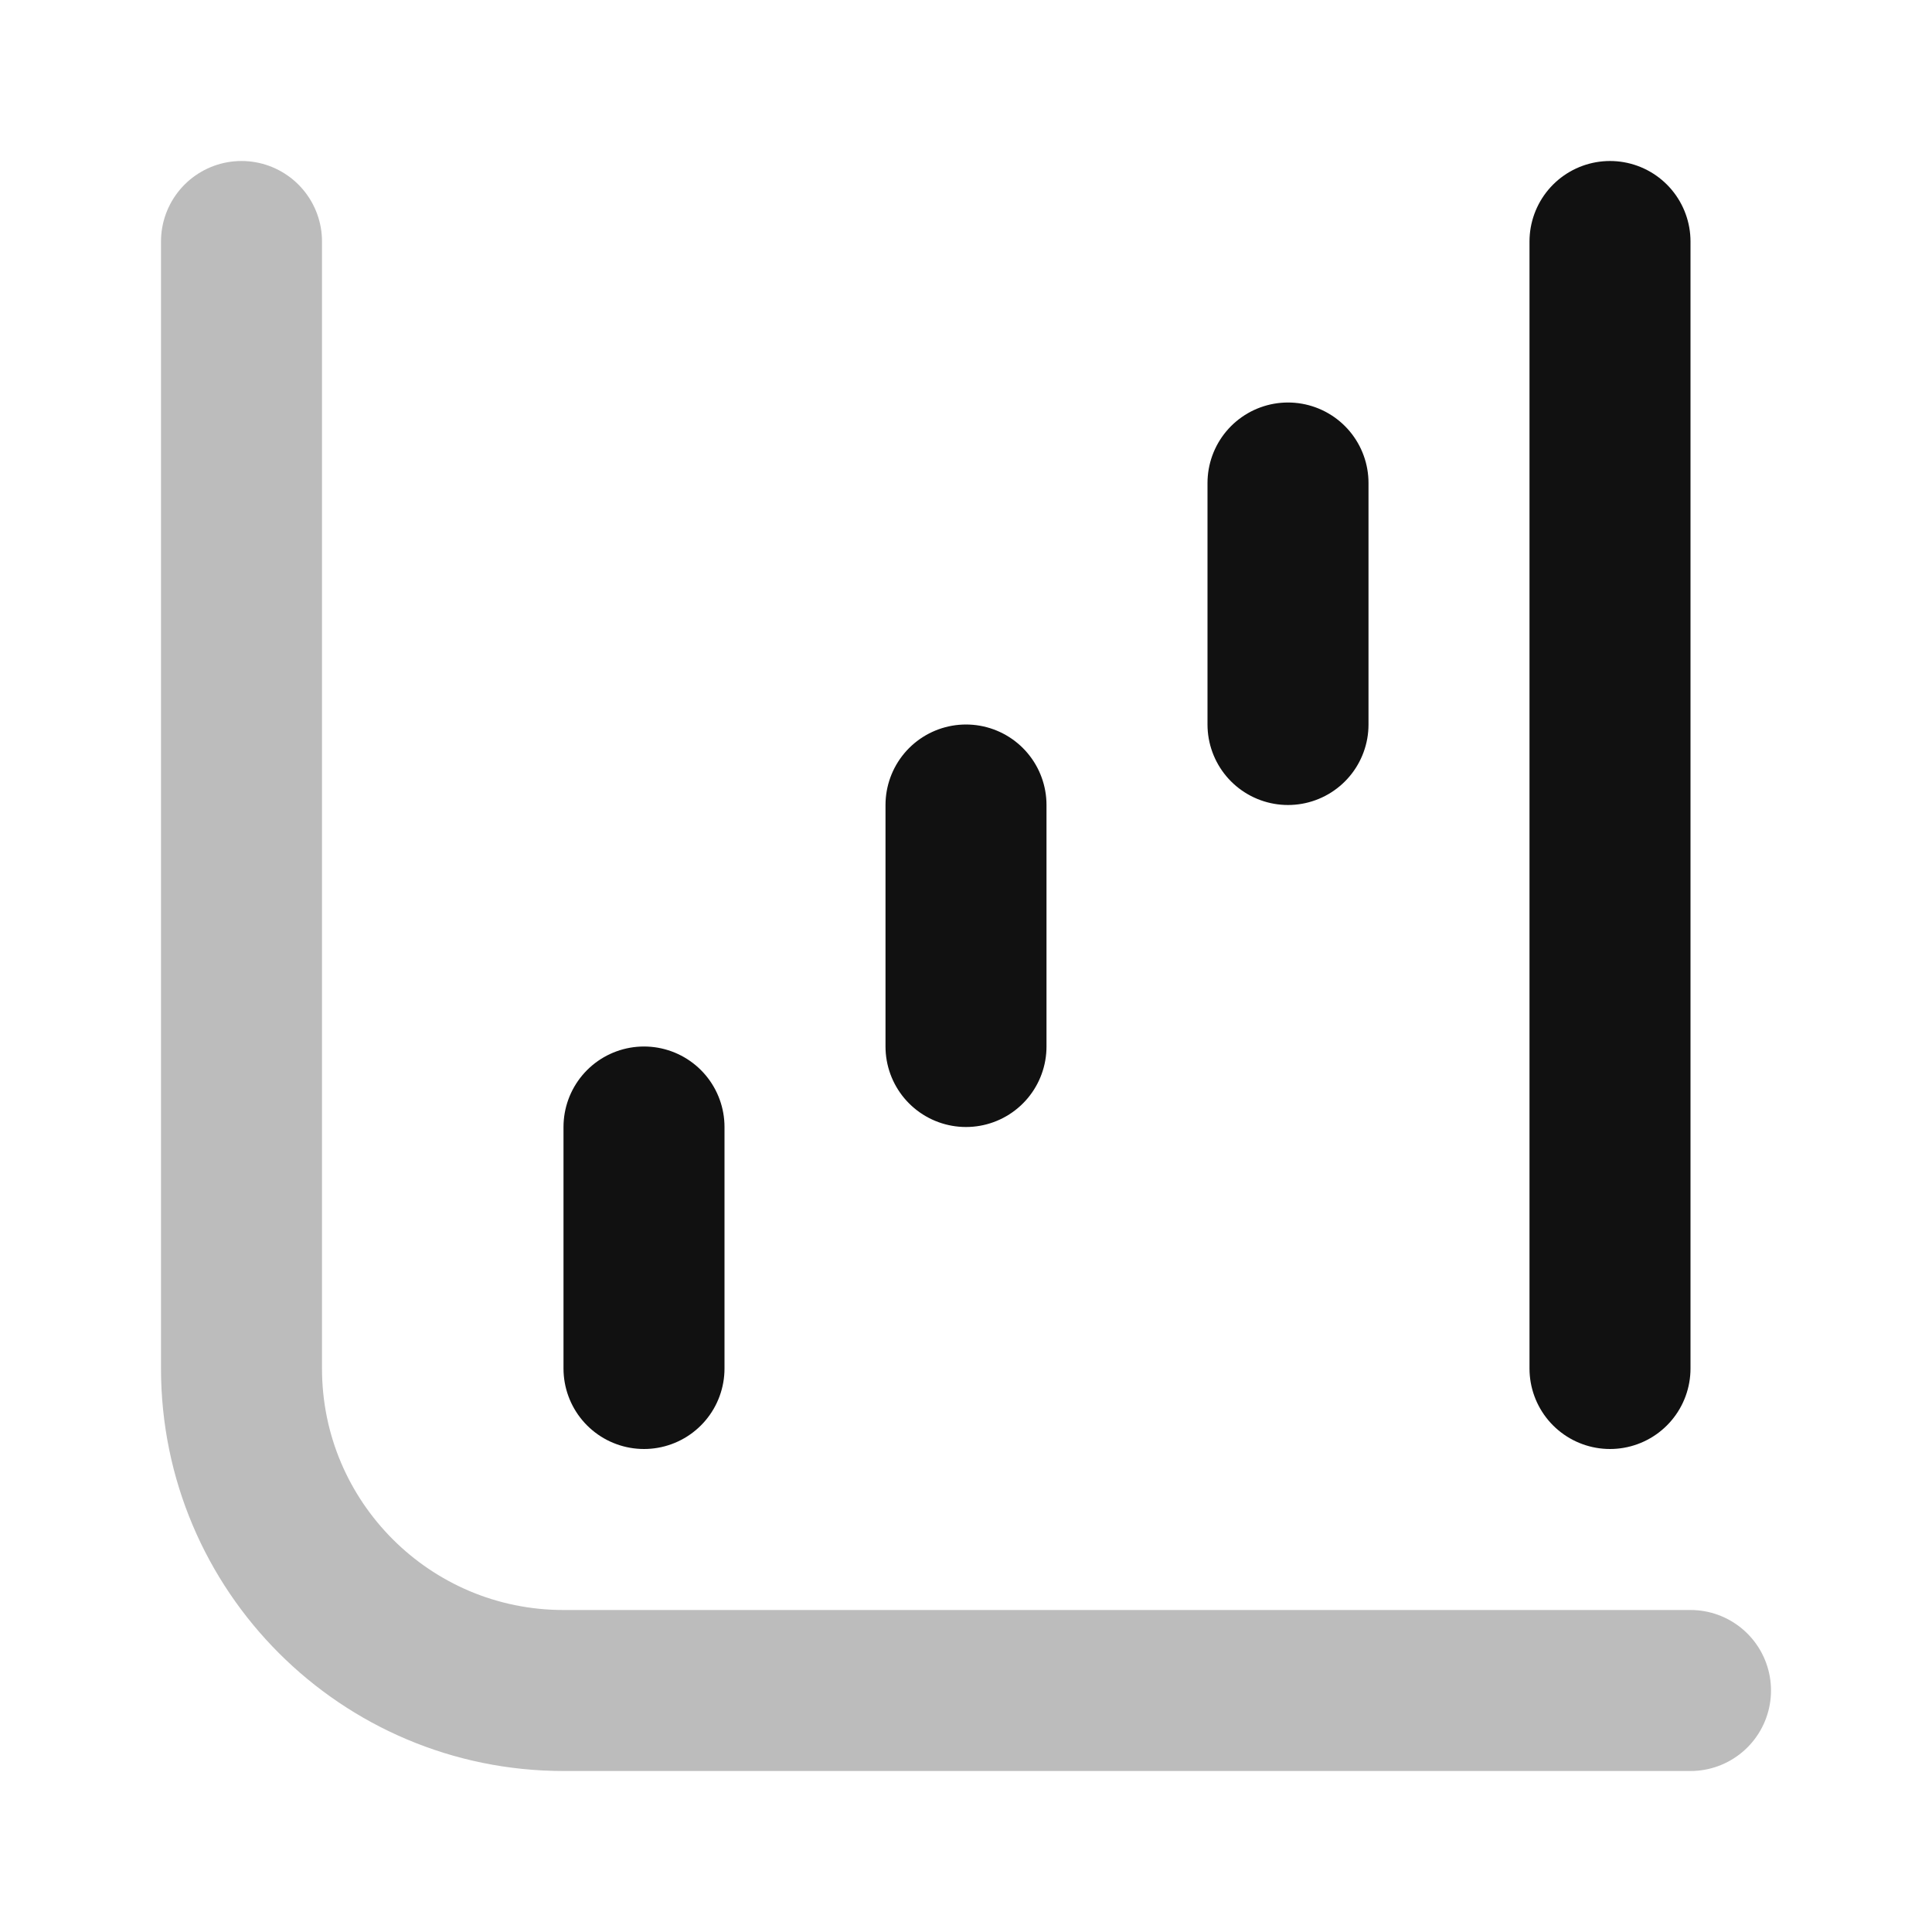 <svg width="24" height="24" viewBox="0 0 24 24" fill="none" xmlns="http://www.w3.org/2000/svg">
<path opacity="0.28" d="M21 21H7C4.791 21 3 19.209 3 17V3" stroke="#111111" stroke-width="2" stroke-linecap="round" stroke-linejoin="round"/>
<path d="M8 17V14M12 13V10M16 9V6M20 17V3" stroke="#111111" stroke-width="2" stroke-linecap="round" stroke-linejoin="round"/>
</svg>
